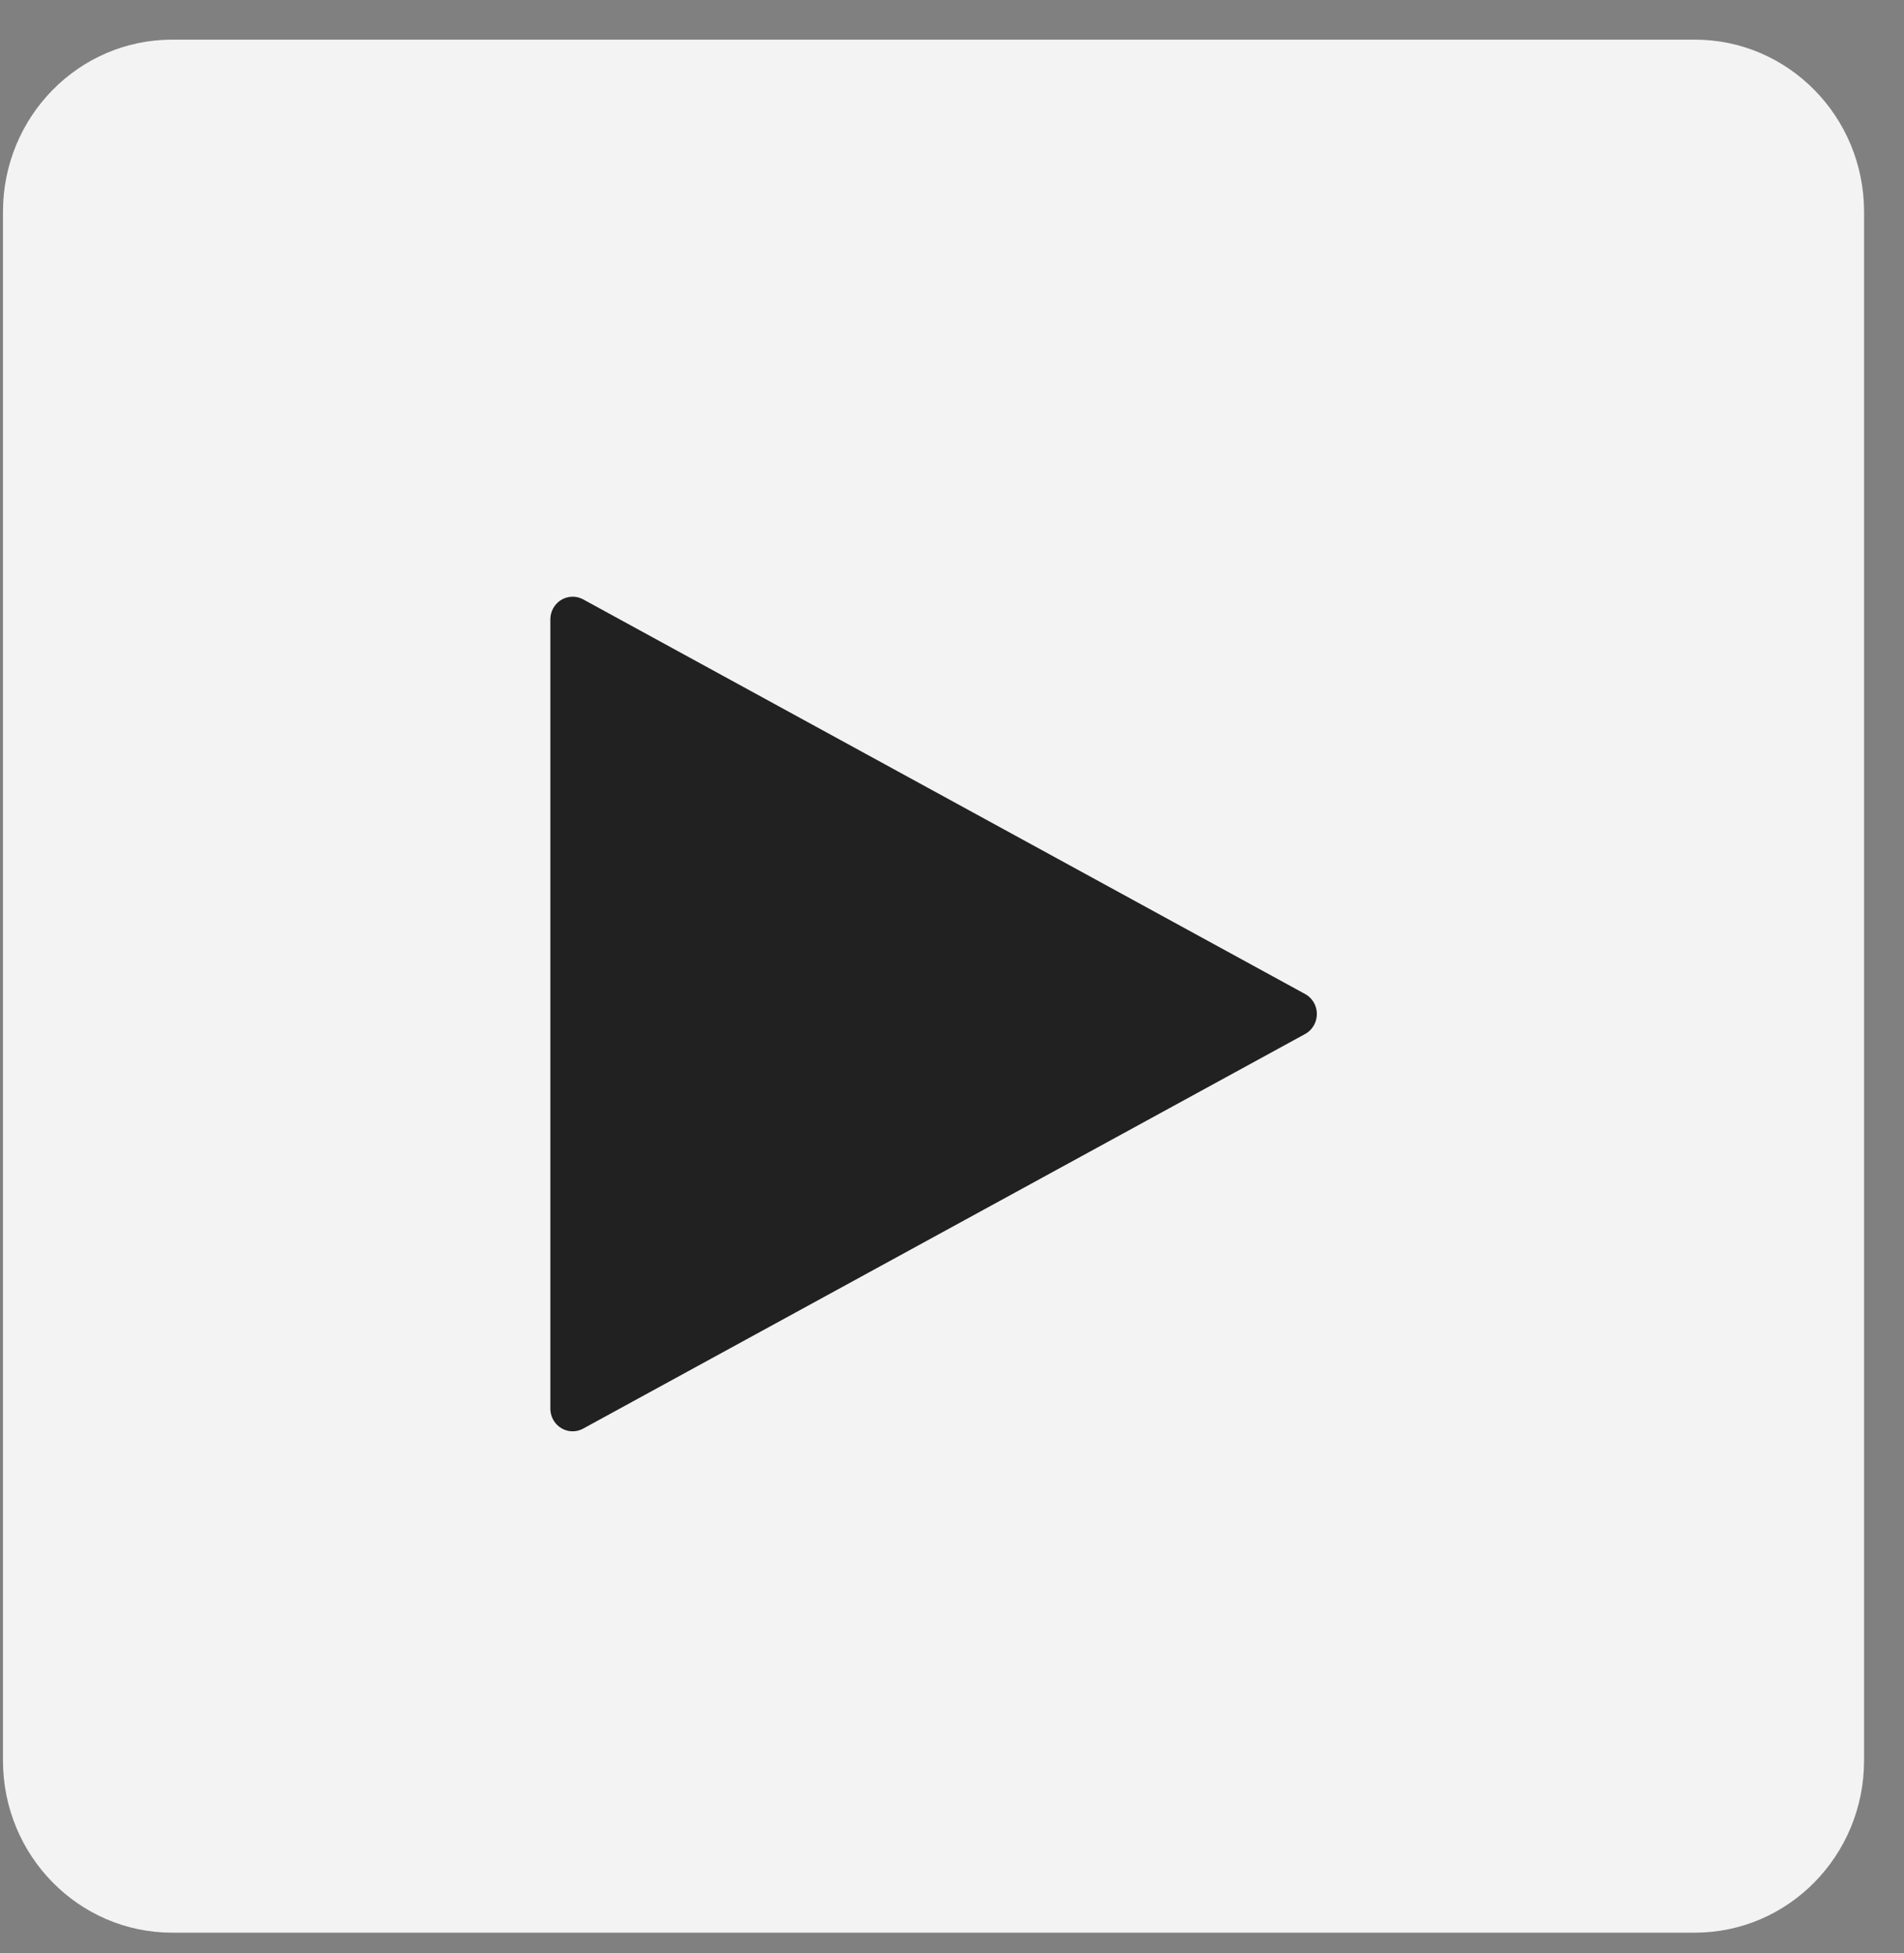<svg width="39" height="40" viewBox="0 0 39 40" fill="none" xmlns="http://www.w3.org/2000/svg">
<rect x="0" y="0" width="39" height="40" fill="#808080" stroke="none"/>
<path opacity="0.9" d="M34.716 0.812H3.526C1.612 0.812 0.061 2.39 0.061 4.337V36.057C0.061 38.004 1.612 39.582 3.526 39.582H34.716C36.63 39.582 38.182 38.004 38.182 36.057V4.337C38.182 2.39 36.63 0.812 34.716 0.812Z" fill="white"/>
<path fill-rule="evenodd" clip-rule="evenodd" d="M11.273 12.686V28.849C11.273 29.106 11.477 29.314 11.73 29.314C11.805 29.314 11.88 29.295 11.946 29.258L26.733 21.177C26.955 21.055 27.038 20.773 26.919 20.547C26.876 20.467 26.812 20.401 26.733 20.358L11.946 12.276C11.724 12.155 11.447 12.239 11.327 12.466C11.291 12.533 11.273 12.609 11.273 12.686Z" fill="#212121"/>
</svg>
